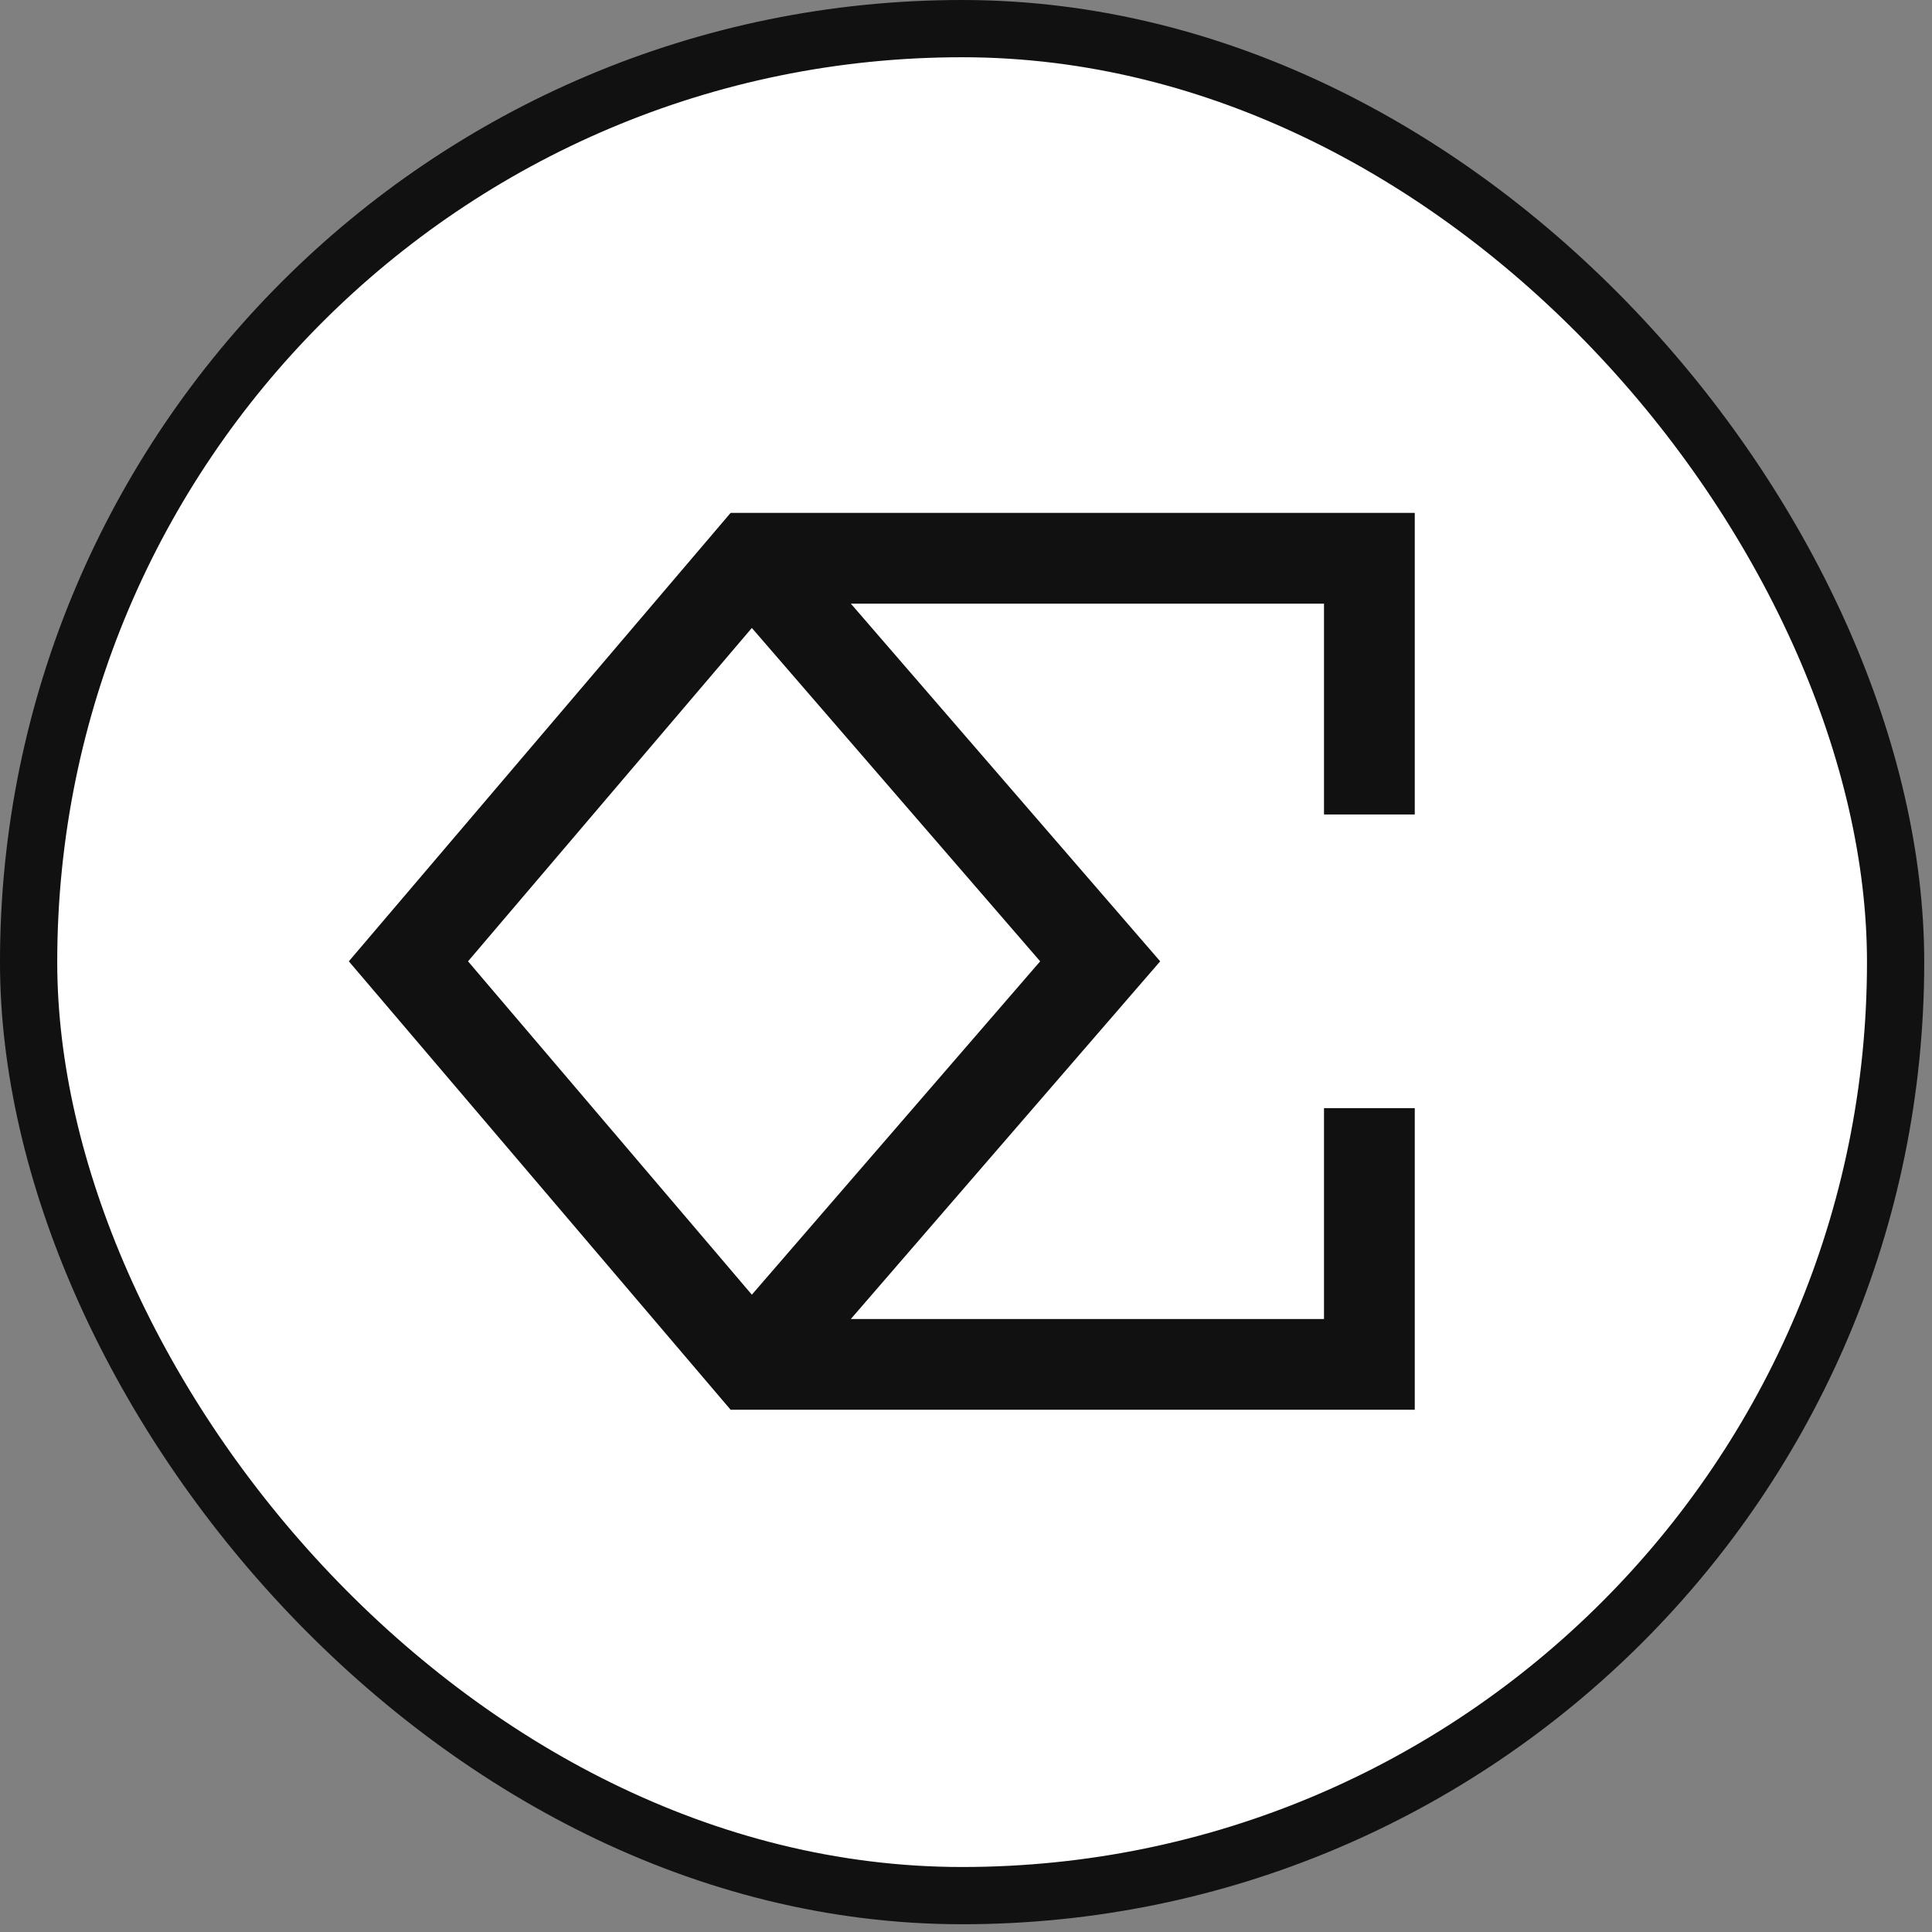 <svg width="135" height="135" viewBox="0 0 135 135" fill="none" xmlns="http://www.w3.org/2000/svg">
<rect x="0" y="0" width="135" height="135" fill="#808080" stroke="none"/>
<rect x="1.999" y="2" width="130.458" height="130.458" rx="65.229" fill="white"/>
<rect x="1.999" y="2" width="130.458" height="130.458" rx="65.229" stroke="#111111" stroke-width="4"/>
<path fill-rule="evenodd" clip-rule="evenodd" d="M52.518 35.837H51.053L50.103 36.953L26.125 65.117L24.375 67.173L26.125 69.228L50.103 97.393L51.053 98.508H52.518H95.687H98.858V95.337V77.432H92.516V92.166H59.453L79.274 69.247L81.069 67.173L79.274 65.098L59.453 42.18H92.516V56.913H98.858V39.009V35.837H95.687H52.518ZM52.536 43.879L32.704 67.173L52.536 90.467L72.683 67.173L52.536 43.879Z" fill="#111111"/>
</svg>
